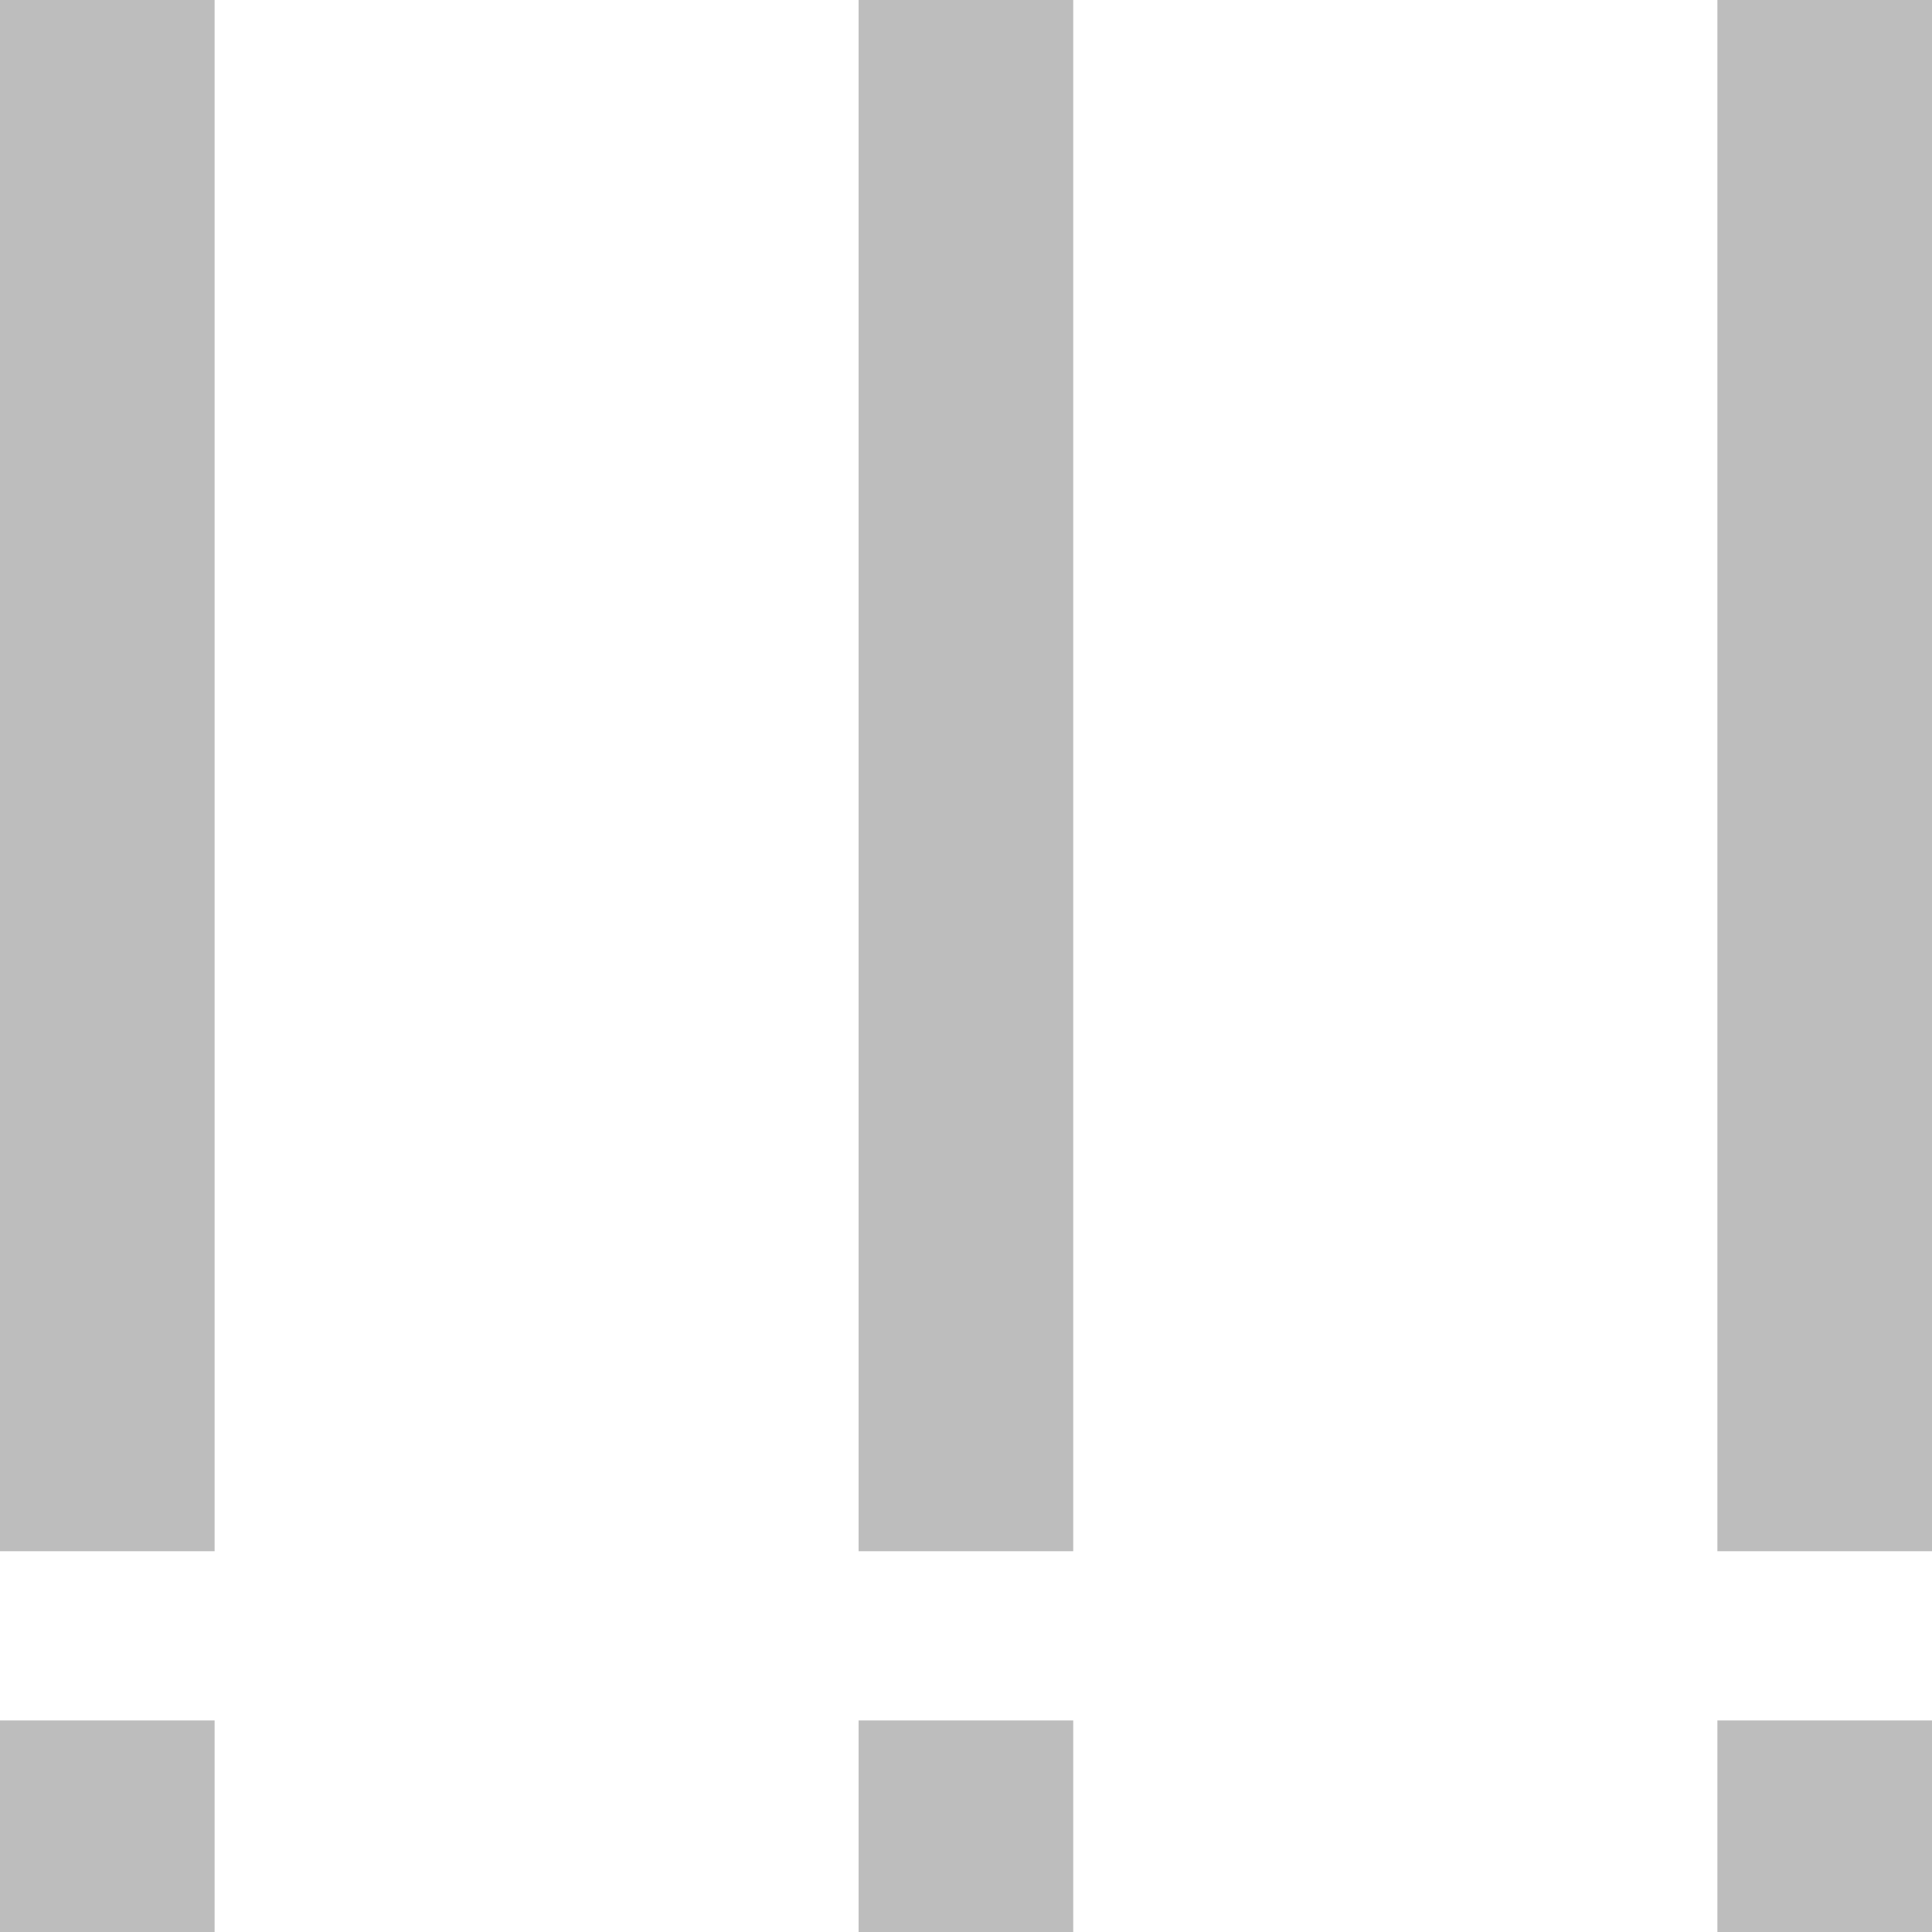 <?xml version="1.0" standalone="no"?><!DOCTYPE svg PUBLIC "-//W3C//DTD SVG 1.1//EN" "http://www.w3.org/Graphics/SVG/1.1/DTD/svg11.dtd"><svg t="1556806113741" class="icon" style="" viewBox="0 0 1024 1024" version="1.1" xmlns="http://www.w3.org/2000/svg" p-id="17257" xmlns:xlink="http://www.w3.org/1999/xlink" width="16" height="16"><defs><style type="text/css"></style></defs><path d="M0 0h113.749v822.187H0z" p-id="17258" fill="#BDBDBD"></path><path d="M0 911.872h113.749V1024H0z" p-id="17259" fill="#BDBDBD"></path><path d="M455.083 0h113.749v822.187H455.083z" p-id="17260" fill="#BDBDBD"></path><path d="M455.083 911.872h113.749V1024H455.083z" p-id="17261" fill="#BDBDBD"></path><path d="M910.251 0H1024v822.187h-113.749z" p-id="17262" fill="#BDBDBD"></path><path d="M910.251 911.872H1024V1024h-113.749z" p-id="17263" fill="#BDBDBD"></path></svg>